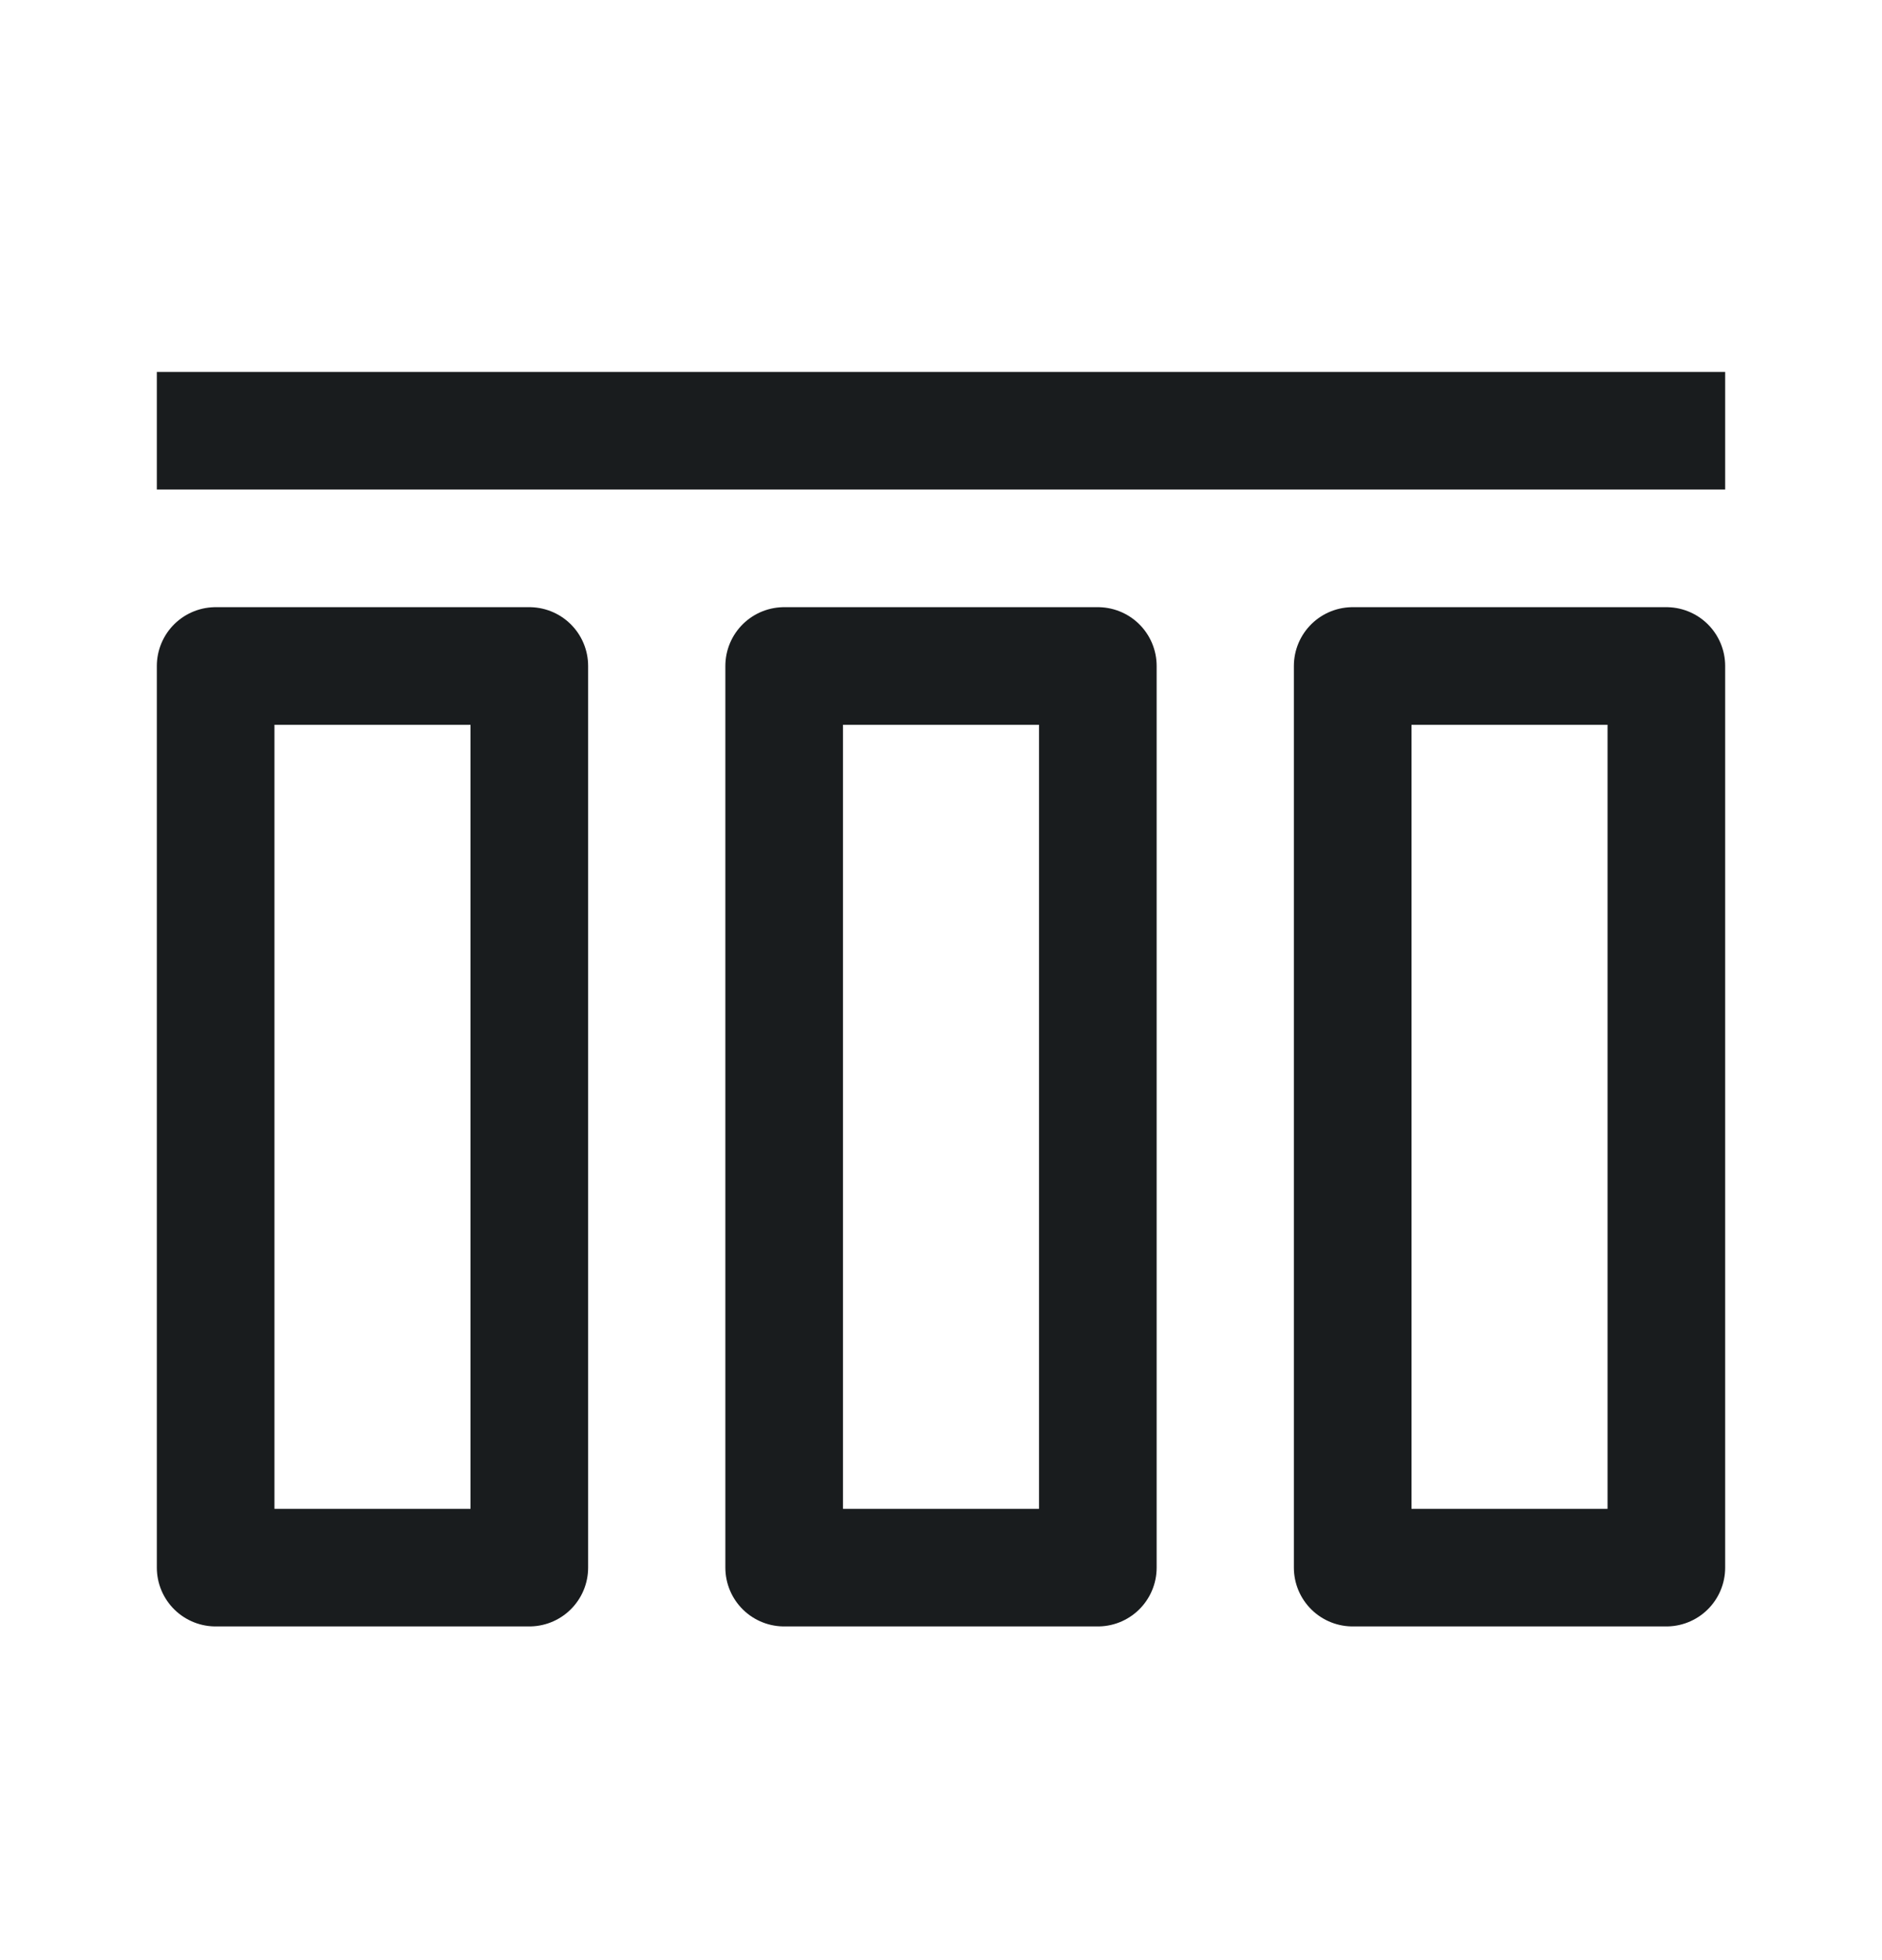 <svg width="24" height="25" viewBox="0 0 24 25" fill="none" xmlns="http://www.w3.org/2000/svg">
<path d="M2 5.494L22 5.494M14 8.494L14 19.994H10L10 8.494H14ZM6.75 8.494L6.75 19.994H2.75L2.75 8.494H6.75ZM21.25 8.494L21.25 19.994H17.25L17.25 8.494H21.25Z" stroke="#191C1E" stroke-width="1.5" stroke-linejoin="round"/>
</svg>
